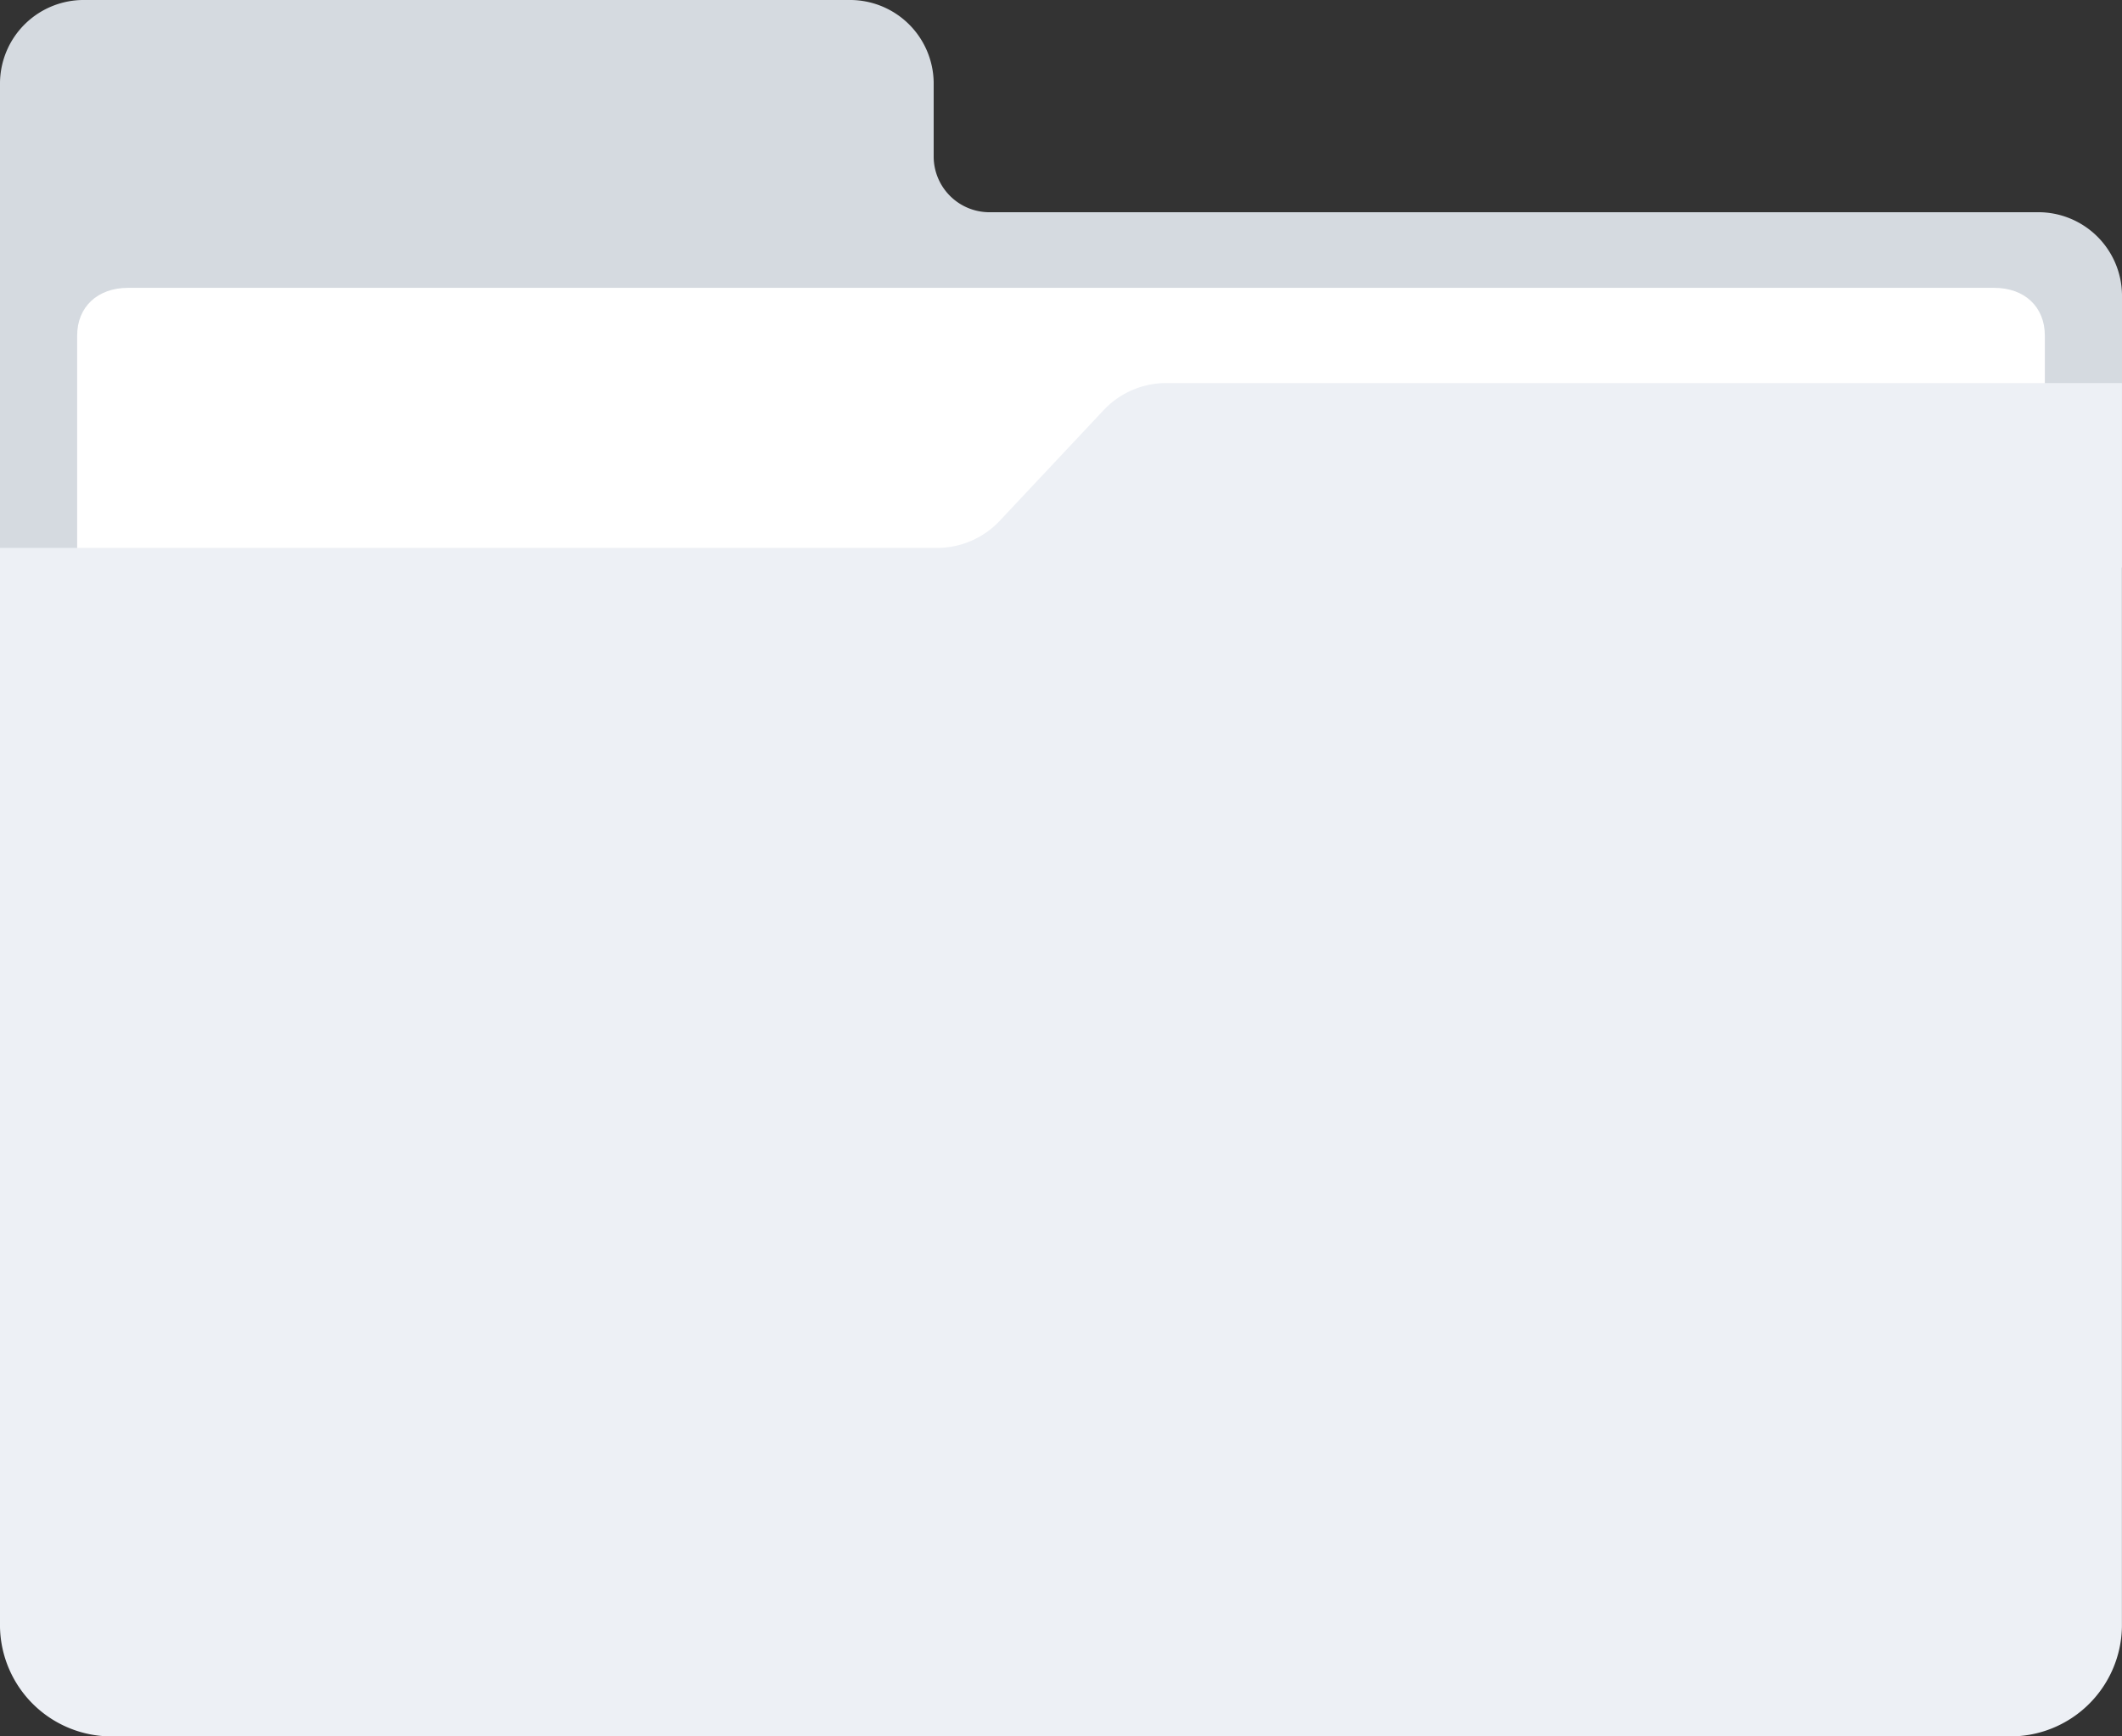 <svg xmlns="http://www.w3.org/2000/svg" width="220" height="180.001" viewBox="0 0 220 180.001">
  <rect x="0" y="0" width="220" height="180.001" fill="#333333" stroke="none"/>
  <g id="Group_4041" data-name="Group 4041" transform="translate(444 15817.999)">
    <path id="Path_3292" data-name="Path 3292" d="M1635.885,688.913v-7.761a8.675,8.675,0,0,0-8.8-8.544h-79.2a8.675,8.675,0,0,0-8.8,8.544v50.285h220V703.152a8.675,8.675,0,0,0-8.8-8.544H1641.752A5.783,5.783,0,0,1,1635.885,688.913Z" transform="translate(-1983.085 -16490.607)" fill="#d5dae0"/>
    <path id="Path_3297" data-name="Path 3297" d="M2444.494,766.4V741.342c0-2.969-2.091-4.947-5.246-4.947H2245.772c-3.169,0-5.278,1.978-5.278,4.947V766.4Z" transform="translate(-2676.494 -16524.555)" fill="#fff"/>
    <path id="Path_3293" data-name="Path 3293" d="M1747.351,899.958H1550.818a11.566,11.566,0,0,1-11.734-11.392V776.755h97.129a8.921,8.921,0,0,0,6.5-2.787l10.811-11.513a8.92,8.92,0,0,1,6.5-2.787h99.054v128.9A11.566,11.566,0,0,1,1747.351,899.958Z" transform="translate(-1983.085 -16537.957)" fill="#edf0f5"/>
  </g>
</svg>
